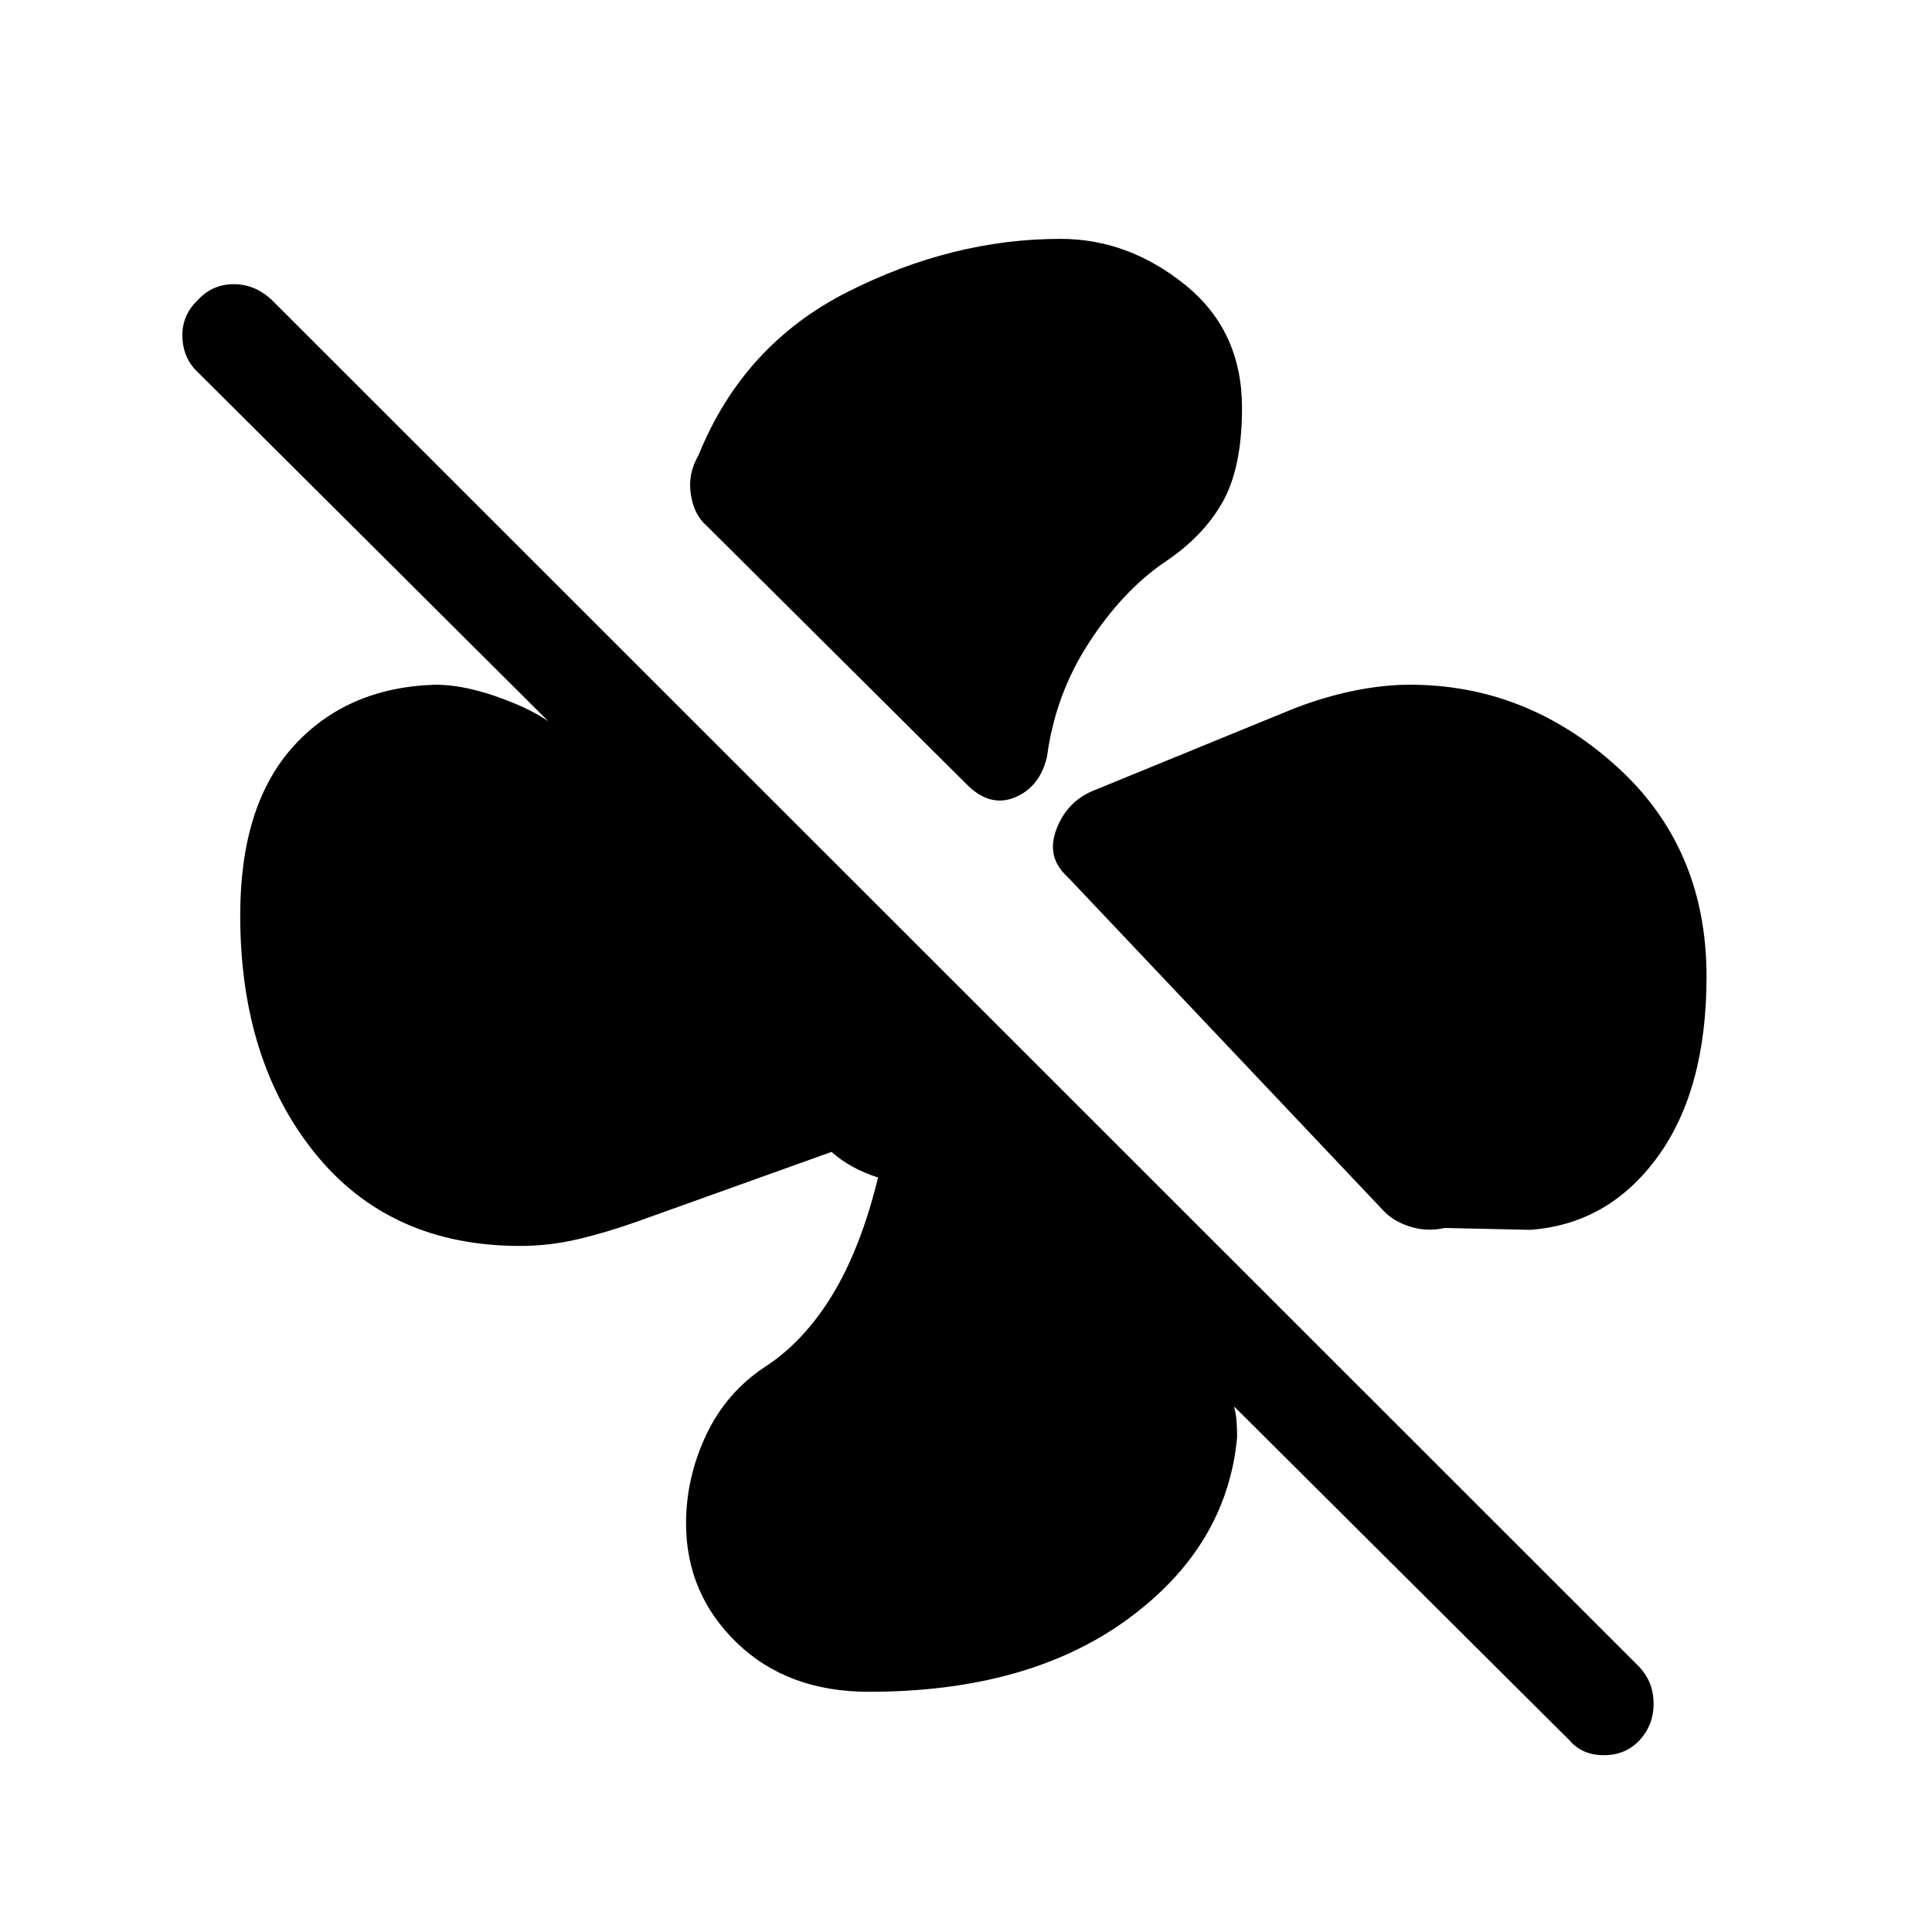 <svg xmlns="http://www.w3.org/2000/svg" height="40" viewBox="0 -960 960 960" width="40"><path d="M617.15-757.31q0 29.8-9.71 46.9-9.72 17.1-28.67 29.69-21.1 14.46-37.77 40.22-16.67 25.76-20.74 56.45-3.47 14.97-15.75 20.18-12.28 5.2-23.64-5.87L351.2-698.67q-6.33-5.41-7.93-15.65-1.6-10.24 3.78-19.42 22.26-55.03 74.28-81.3 52.03-26.27 105.64-26.27 33.57 0 61.88 22.81 28.3 22.81 28.3 61.19Zm83.39 137.54q57.77 0 102.6 40.45 44.83 40.45 44.83 104.55 0 56.13-24.26 89.54-24.27 33.41-63.22 36.33l-42.62-.92q-9.15 2-17.63-.81-8.47-2.81-13.16-8.16L530.44-524.31q-10.75-9.74-5.56-23.52 5.2-13.79 18.15-19.2l100.28-41.05q14.87-5.71 29.47-8.7 14.6-2.99 27.76-2.99ZM431.69-119.36q-40.38 0-65.59-24.37-25.2-24.37-25.2-59.35 0-22.71 10.02-43.95 10.03-21.23 29.44-33.94 19.1-12.44 33.22-35.57 14.11-23.13 22.73-58.36-6.93-2.2-12.72-5.41-5.79-3.2-10.41-7.31l-96.82 34.7q-15.69 5.56-29.67 8.79-13.97 3.23-28.23 3.23-64.69 0-101.9-46.01-37.2-46.01-37.2-118.32 0-54.77 26.5-83.99 26.5-29.22 70.47-30.55 17.13 0 39.67 9.44 22.54 9.43 31.59 23.79L98.54-774.82q-7.54-6.87-7.92-17.71-.39-10.83 7.92-18.62 7.13-7.64 17.58-7.64 10.44 0 18.75 7.64l679.92 679.66q6.88 7.54 6.88 18.05 0 10.52-6.88 18.06-7.02 7.53-17.85 7.53-10.84 0-17.2-7.53l-166.56-165.8q1.03 3.85 1.28 7.69.26 3.85.26 7.69-5.08 54.36-54.44 90.4-49.36 36.04-128.59 36.04Z"/></svg>